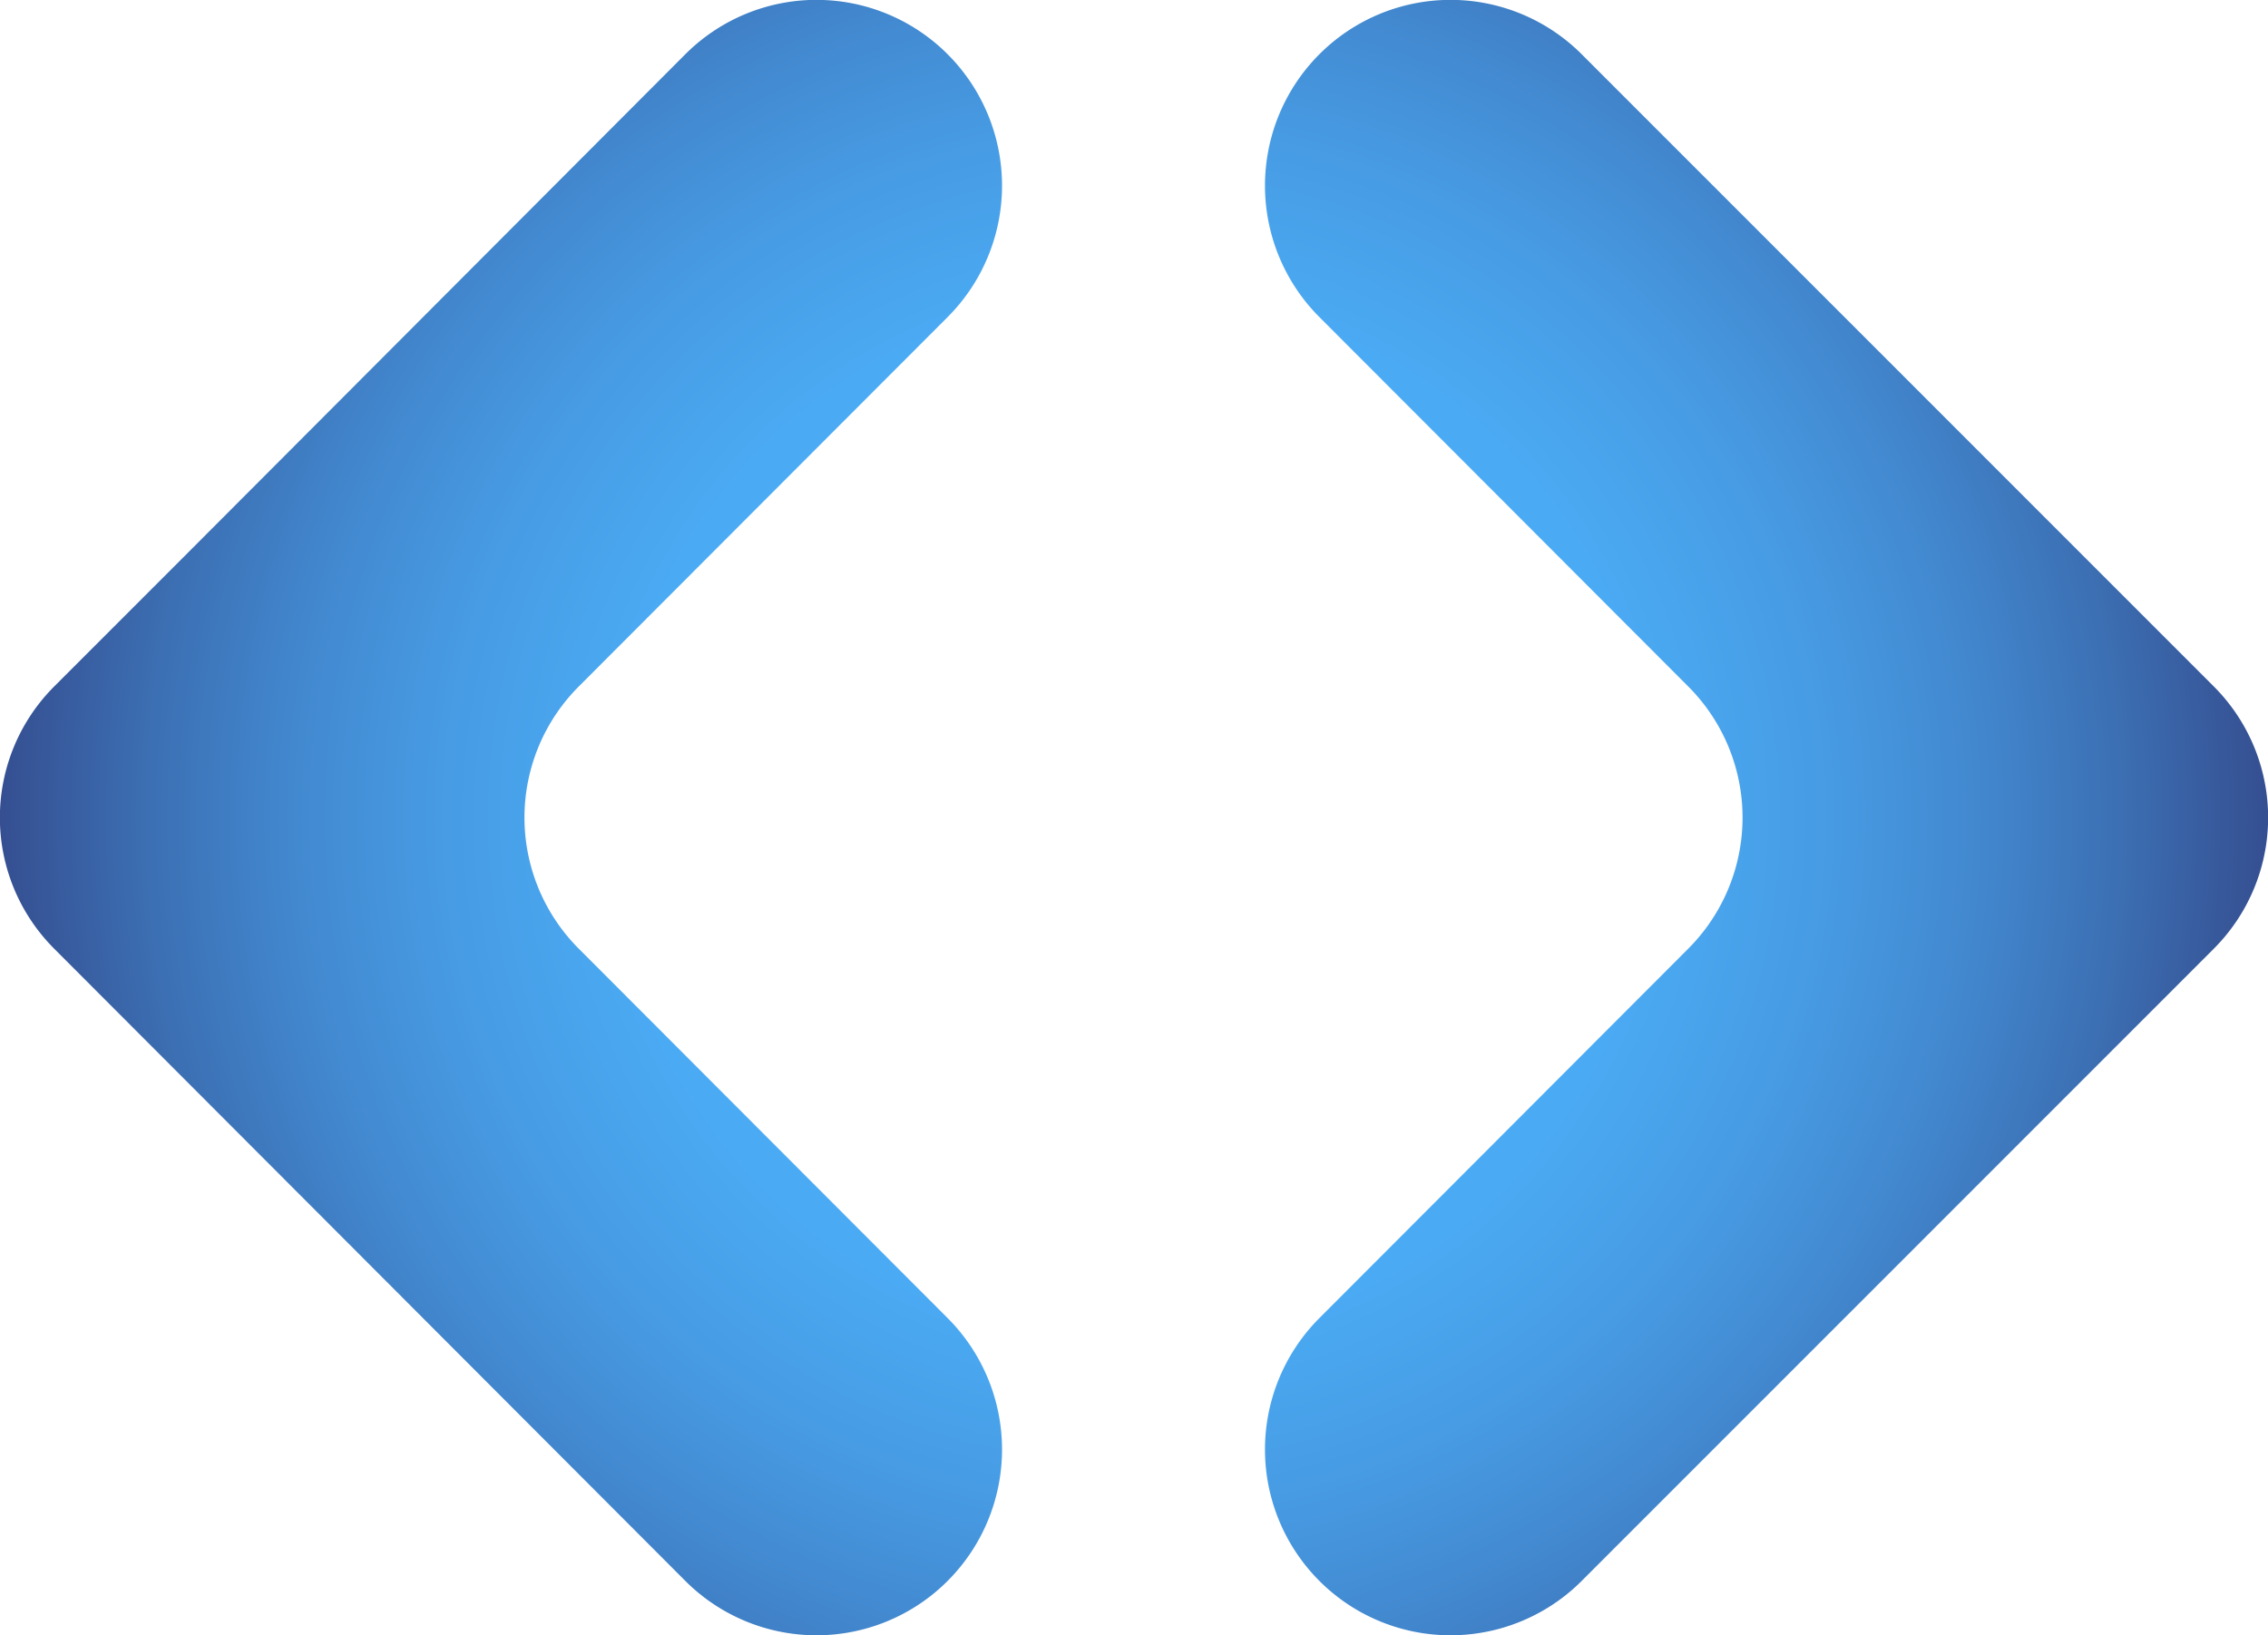 <svg id="Fav" xmlns="http://www.w3.org/2000/svg" xmlns:xlink="http://www.w3.org/1999/xlink" viewBox="0 0 46 33.16"><defs><style>.cls-1{fill:url(#Degradado_sin_nombre_19);}</style><radialGradient id="Degradado_sin_nombre_19" cx="23" cy="23" r="26.34" gradientUnits="userSpaceOnUse"><stop offset="0" stop-color="#4db5ff"/><stop offset="0.24" stop-color="#4cb2fc"/><stop offset="0.4" stop-color="#4aaaf3"/><stop offset="0.53" stop-color="#479ce4"/><stop offset="0.65" stop-color="#4288cf"/><stop offset="0.76" stop-color="#3c6fb3"/><stop offset="0.87" stop-color="#355092"/><stop offset="0.97" stop-color="#2c2c6c"/></radialGradient></defs><title>fav</title><path class="cls-1" d="M44.9,20.34a3.76,3.76,0,0,1,0,5.32l-2.67,2.67L32.08,38.48a3.76,3.76,0,0,1-5.32,0h0a3.77,3.77,0,0,1,0-5.33l7.48-7.49a3.76,3.76,0,0,0,0-5.32l-7.48-7.49a3.77,3.77,0,0,1,0-5.33h0a3.76,3.76,0,0,1,5.32,0Zm-31,18.14a3.76,3.76,0,0,0,5.32,0h0a3.77,3.77,0,0,0,0-5.33l-7.48-7.49a3.76,3.76,0,0,1,0-5.32l7.48-7.49a3.77,3.77,0,0,0,0-5.33h0a3.76,3.76,0,0,0-5.32,0L3.77,17.67,1.1,20.34a3.76,3.76,0,0,0,0,5.32Z" transform="translate(0 -6.42)"/></svg>